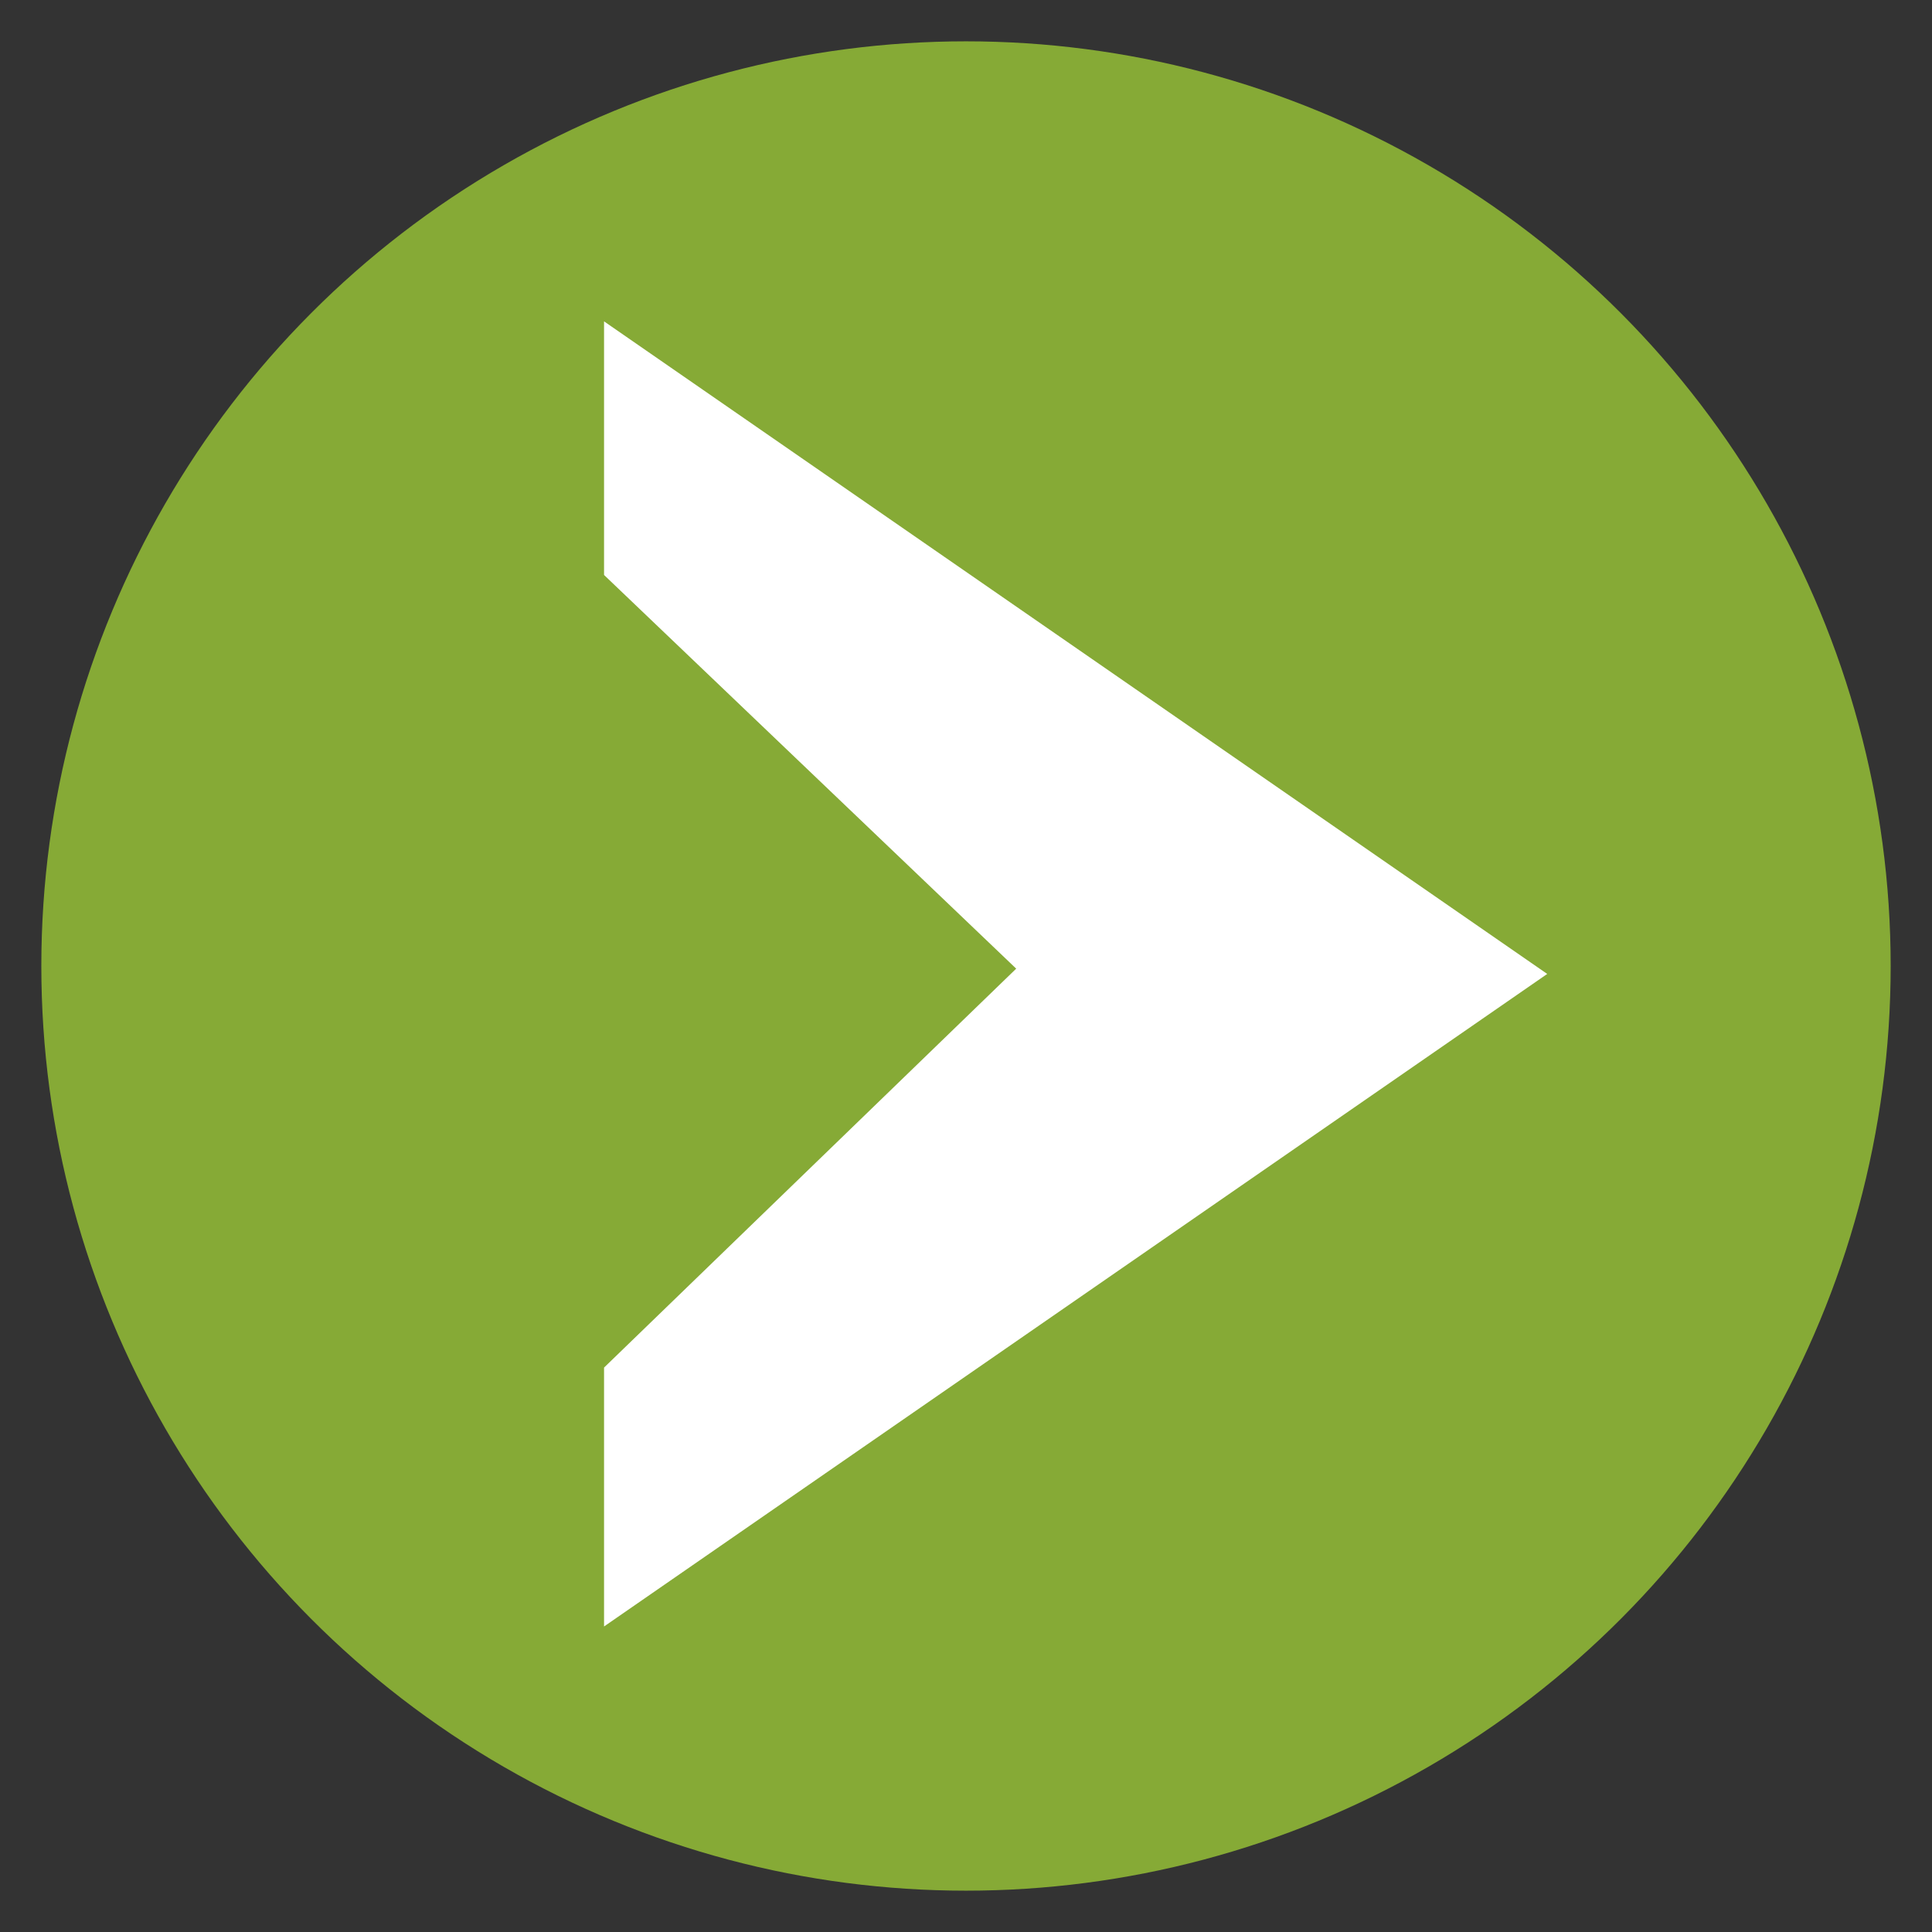 <?xml version="1.0" encoding="utf-8"?>
<!-- Generator: Adobe Illustrator 18.1.1, SVG Export Plug-In . SVG Version: 6.00 Build 0)  -->
<svg version="1.1" id="Layer_1" xmlns="http://www.w3.org/2000/svg" xmlns:xlink="http://www.w3.org/1999/xlink" x="0px" y="0px"
	 width="64px" height="64px" viewBox="0 0 64 64" enable-background="new 0 0 64 64" xml:space="preserve">
<rect x="0" y="0" width="64" height="64" fill="#333333" stroke="none"/>
<g>
	<circle fill="#86AA36" cx="32" cy="32" r="30.631"/>
	<polygon fill="#FFFFFF" points="20.01,10.646 20.01,19.047 33.663,32.088 20.01,45.303 
		20.01,53.879 51.254,32.263 	"/>
</g>
</svg>
